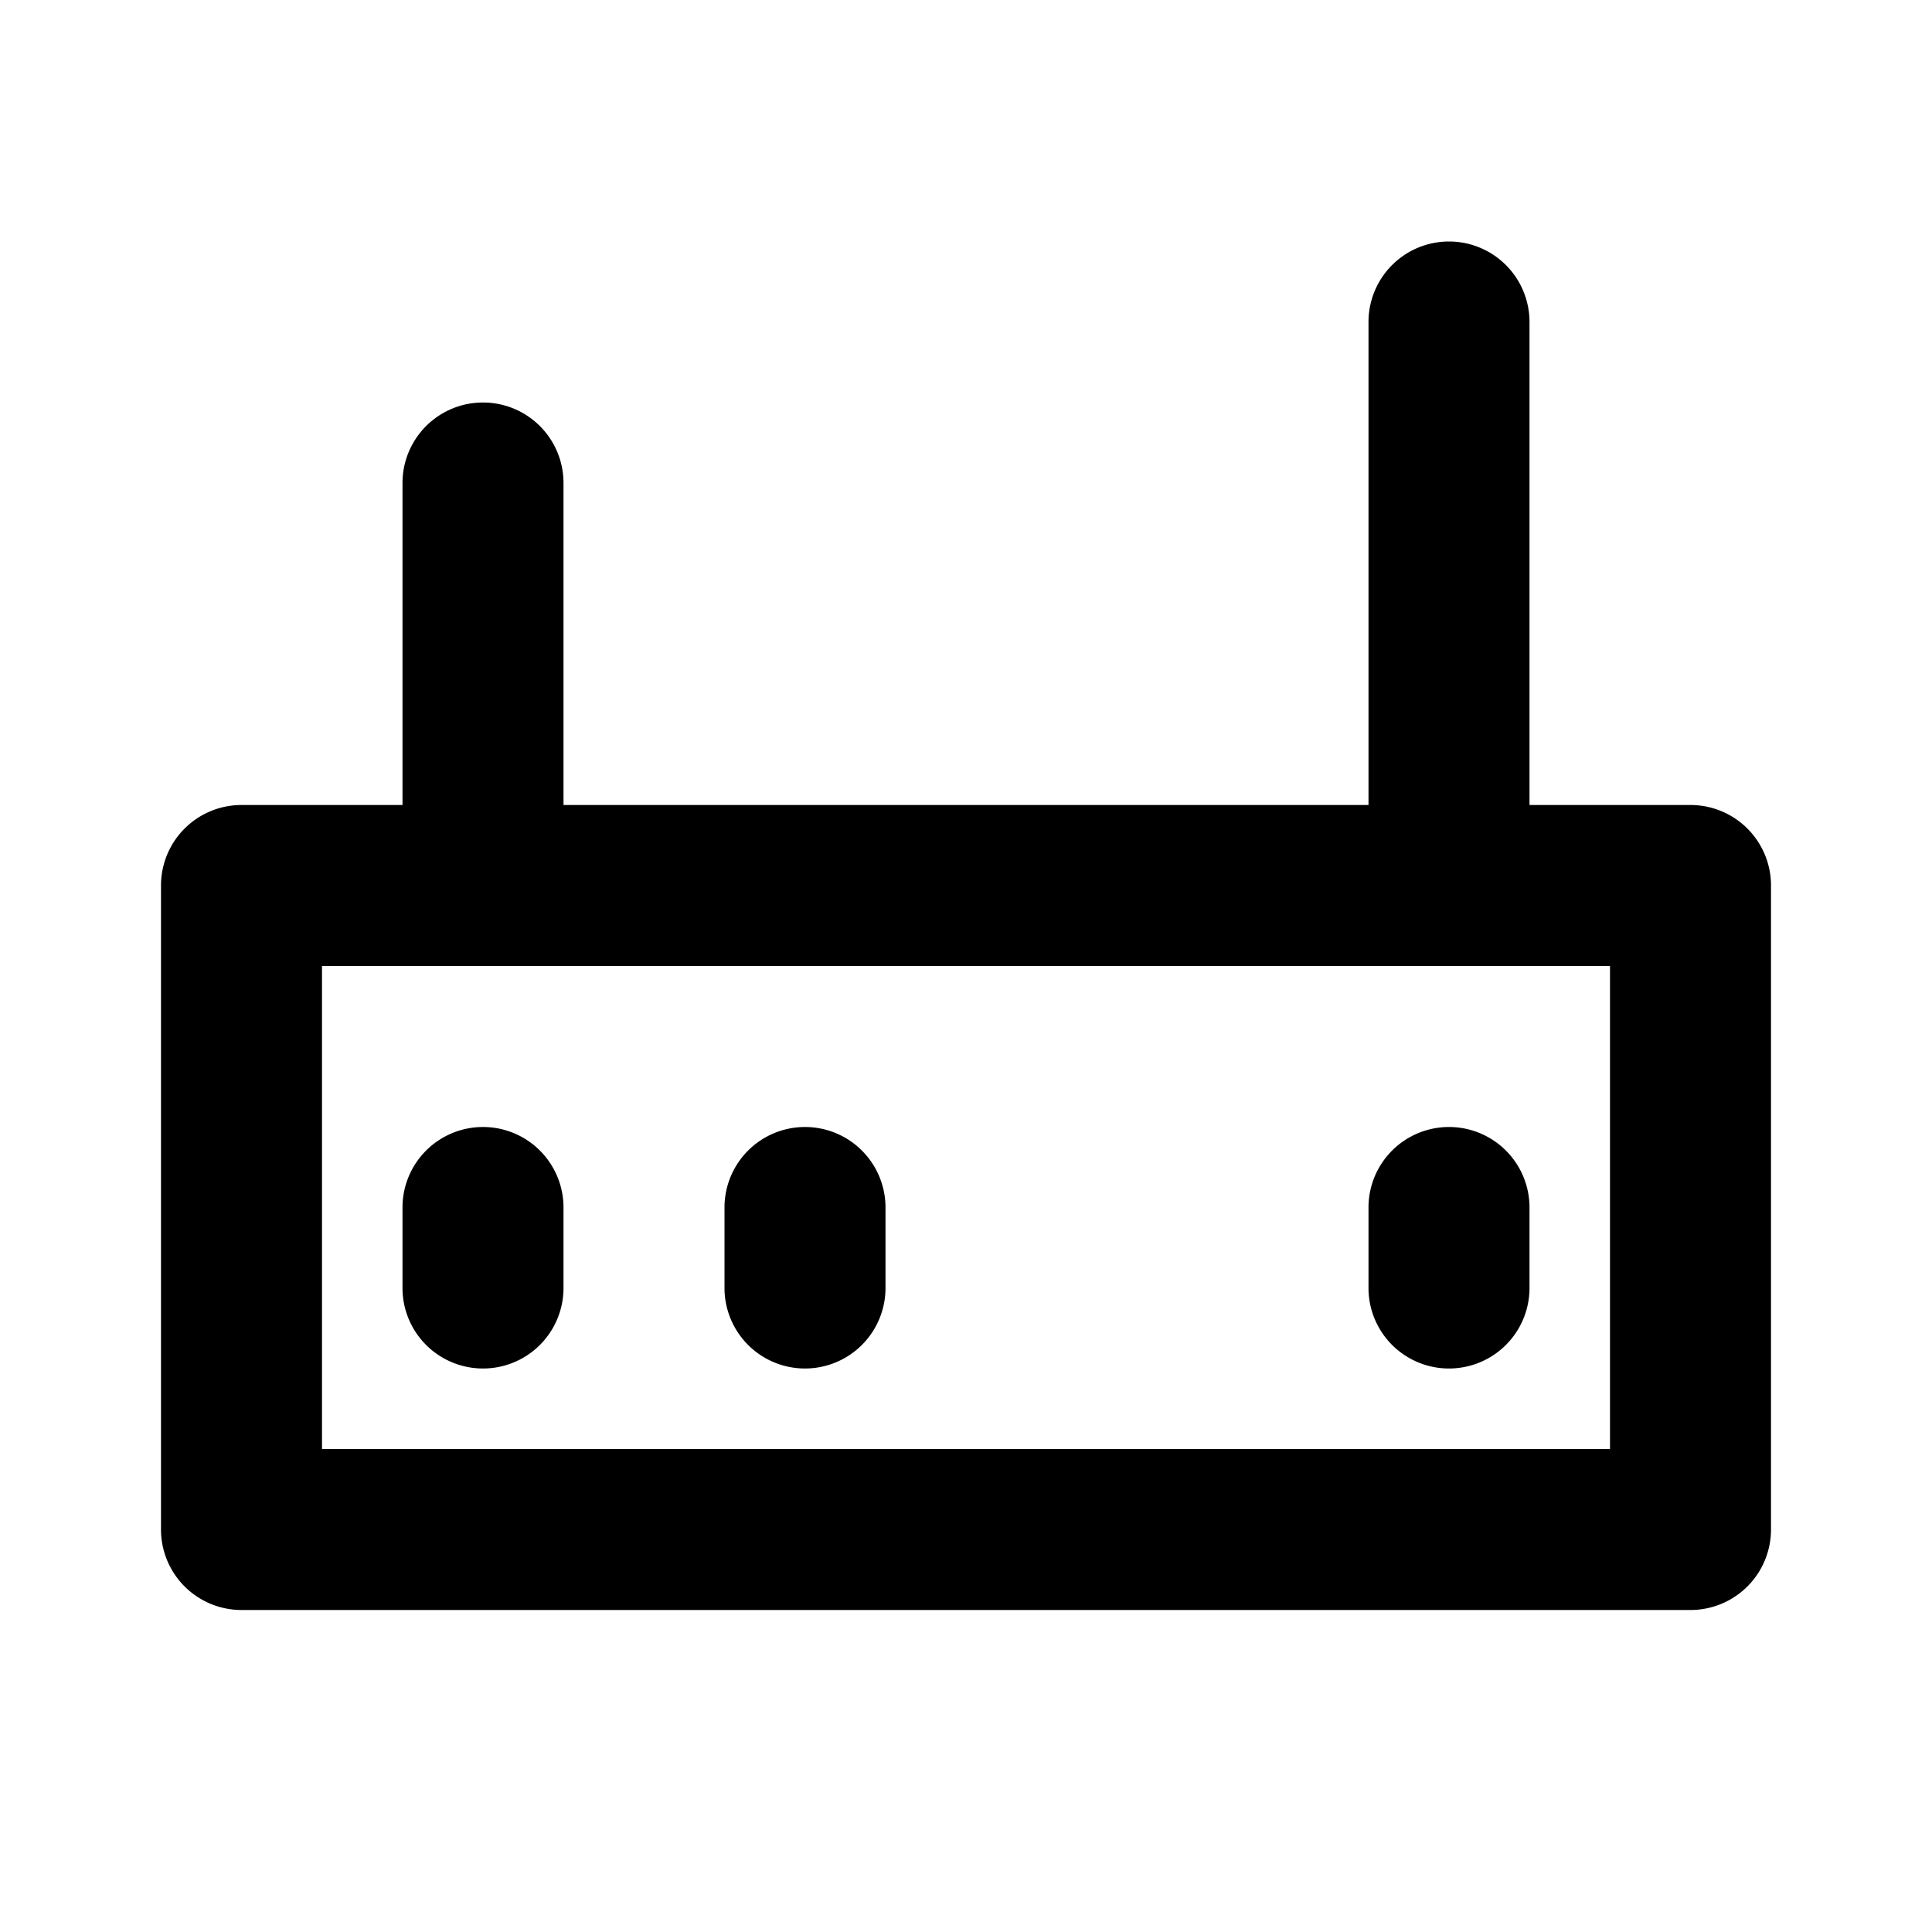 <svg id="a9abbb7f-6053-455d-a3a7-b65242be53e2" data-name="Icons" xmlns="http://www.w3.org/2000/svg" width="24" height="24" viewBox="0 0 24 24"><title>ic_device</title><path d="M18,14a1,1,0,0,1,1,1v1a1,1,0,0,1-2,0V15A1,1,0,0,1,18,14Zm-8,0a1,1,0,0,1,1,1v1a1,1,0,0,1-2,0V15A1,1,0,0,1,10,14ZM6,14a1,1,0,0,1,1,1v1a1,1,0,0,1-2,0V15A1,1,0,0,1,6,14Zm14-2H4v6H20ZM18,3a1,1,0,0,1,1,1v6h2a1,1,0,0,1,1,1v8a1,1,0,0,1-1,1H3a1,1,0,0,1-1-1V11a1,1,0,0,1,1-1H5V6A1,1,0,0,1,7,6v4H17V4A1,1,0,0,1,18,3Z" fill="#000001" fill-rule="evenodd"/></svg>